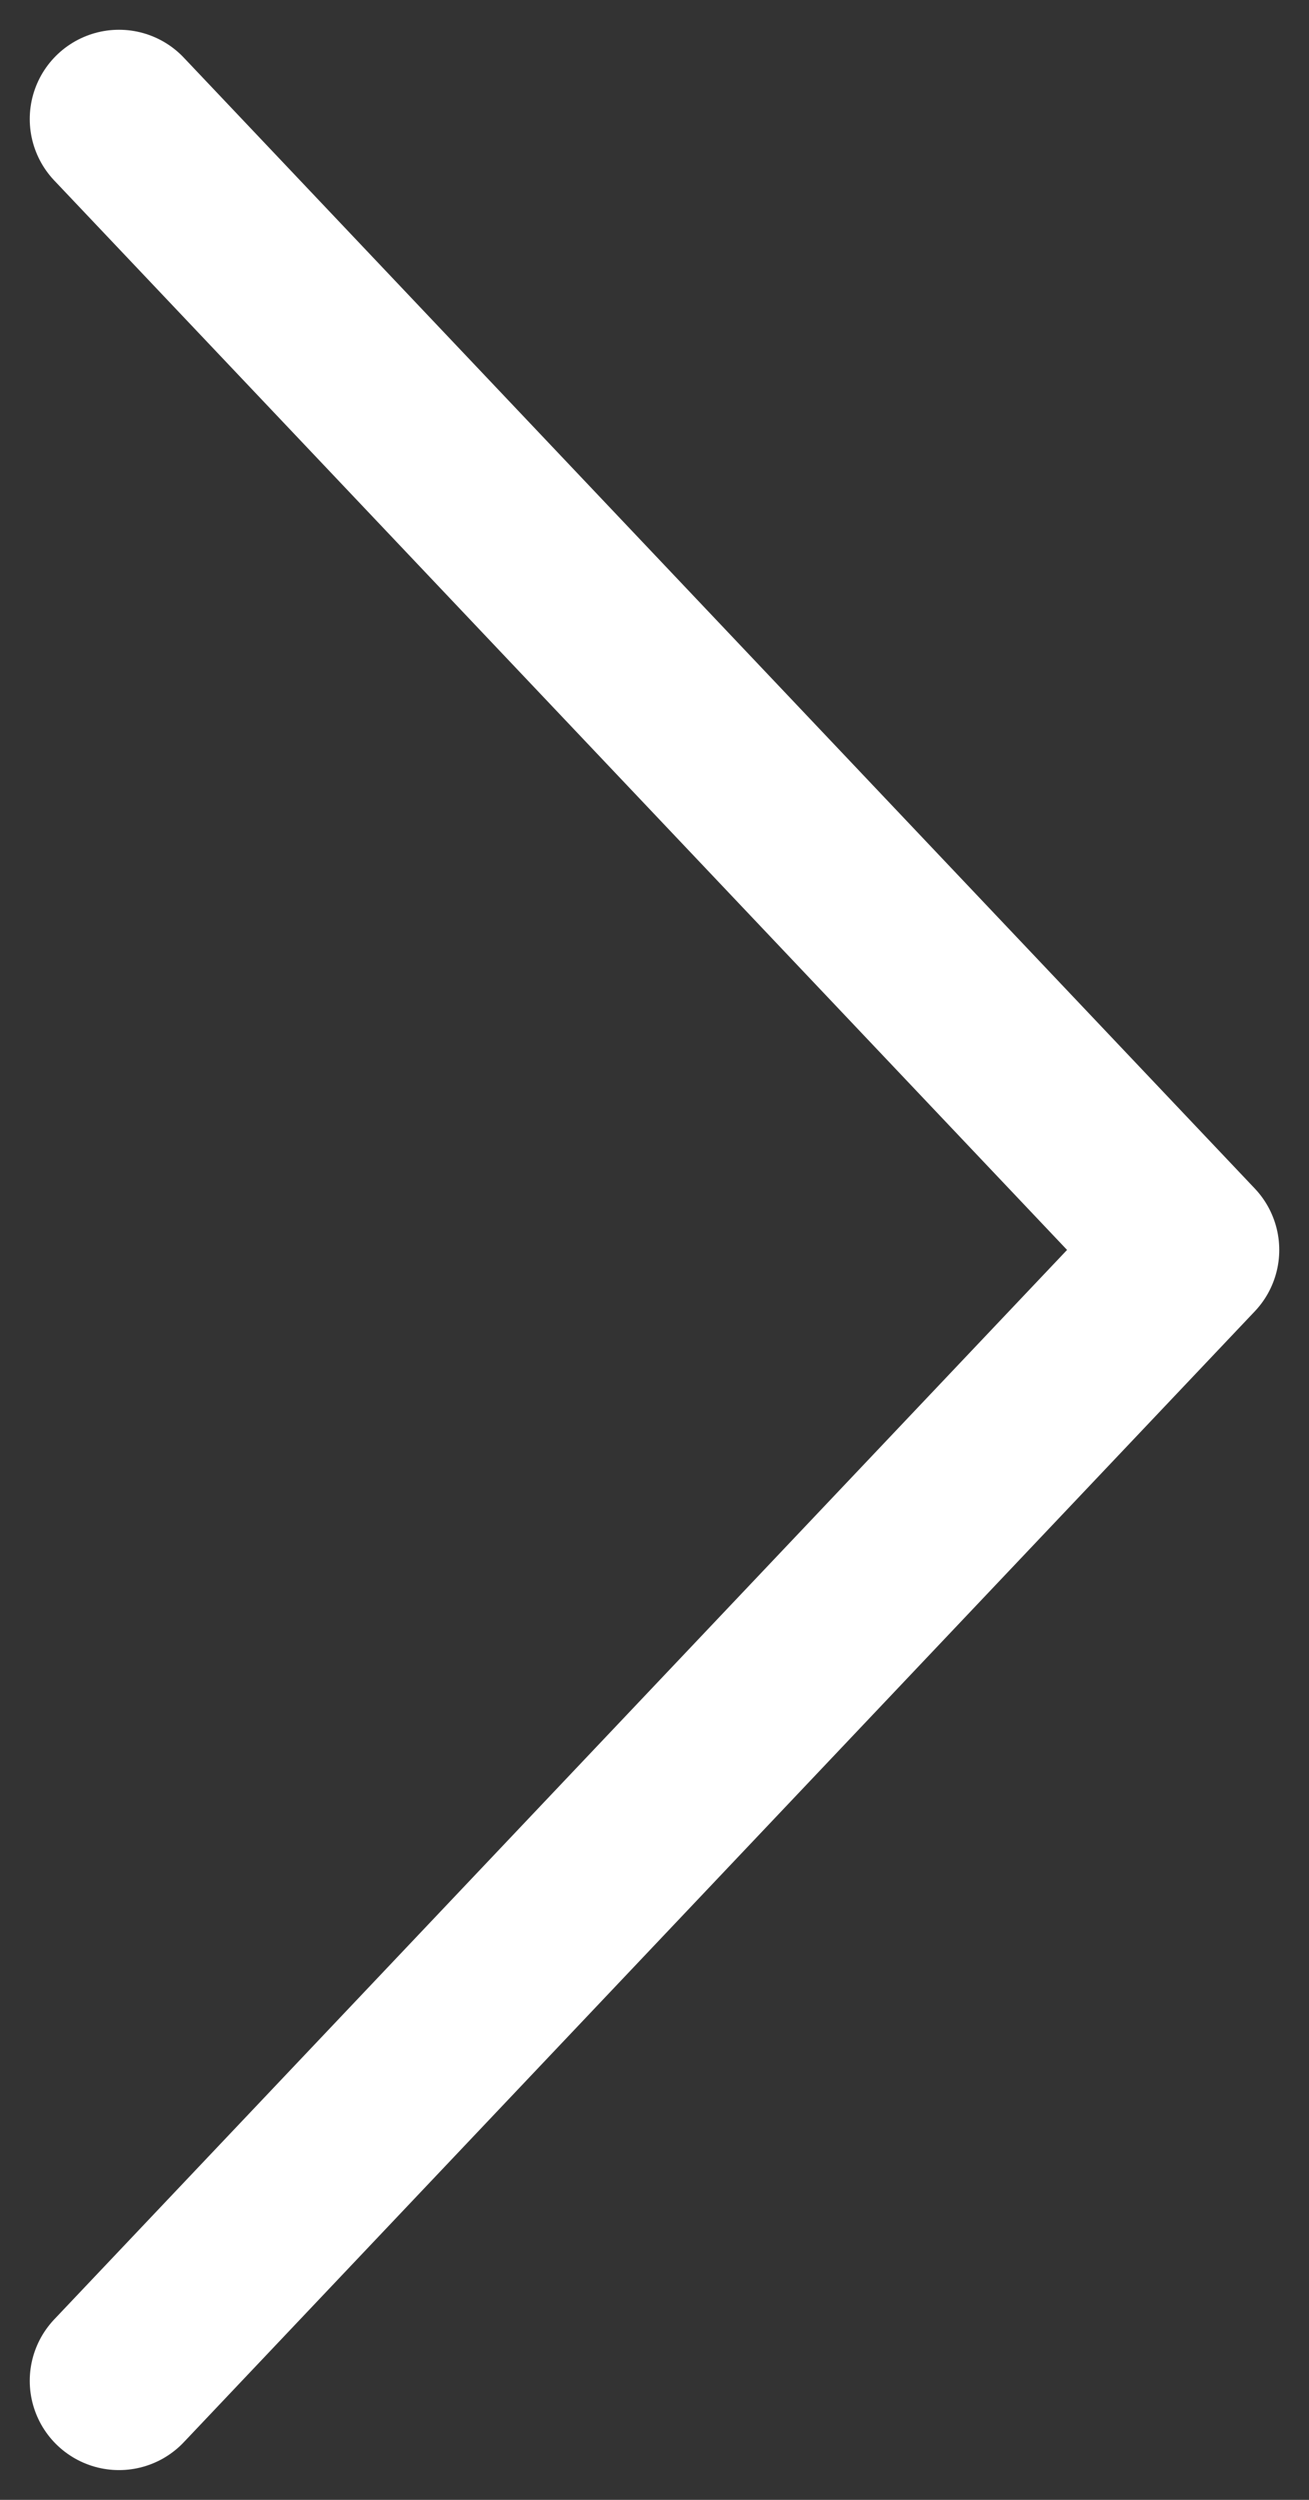 <svg xmlns="http://www.w3.org/2000/svg" width="11" height="21" fill="none">
  <rect width="100%" height="100%" fill="#333333" stroke="none"/>
  <path stroke="#fff" stroke-linecap="round" stroke-linejoin="round" stroke-width="1.5" d="m1 1 9 9.5L1 20"/>
</svg>

